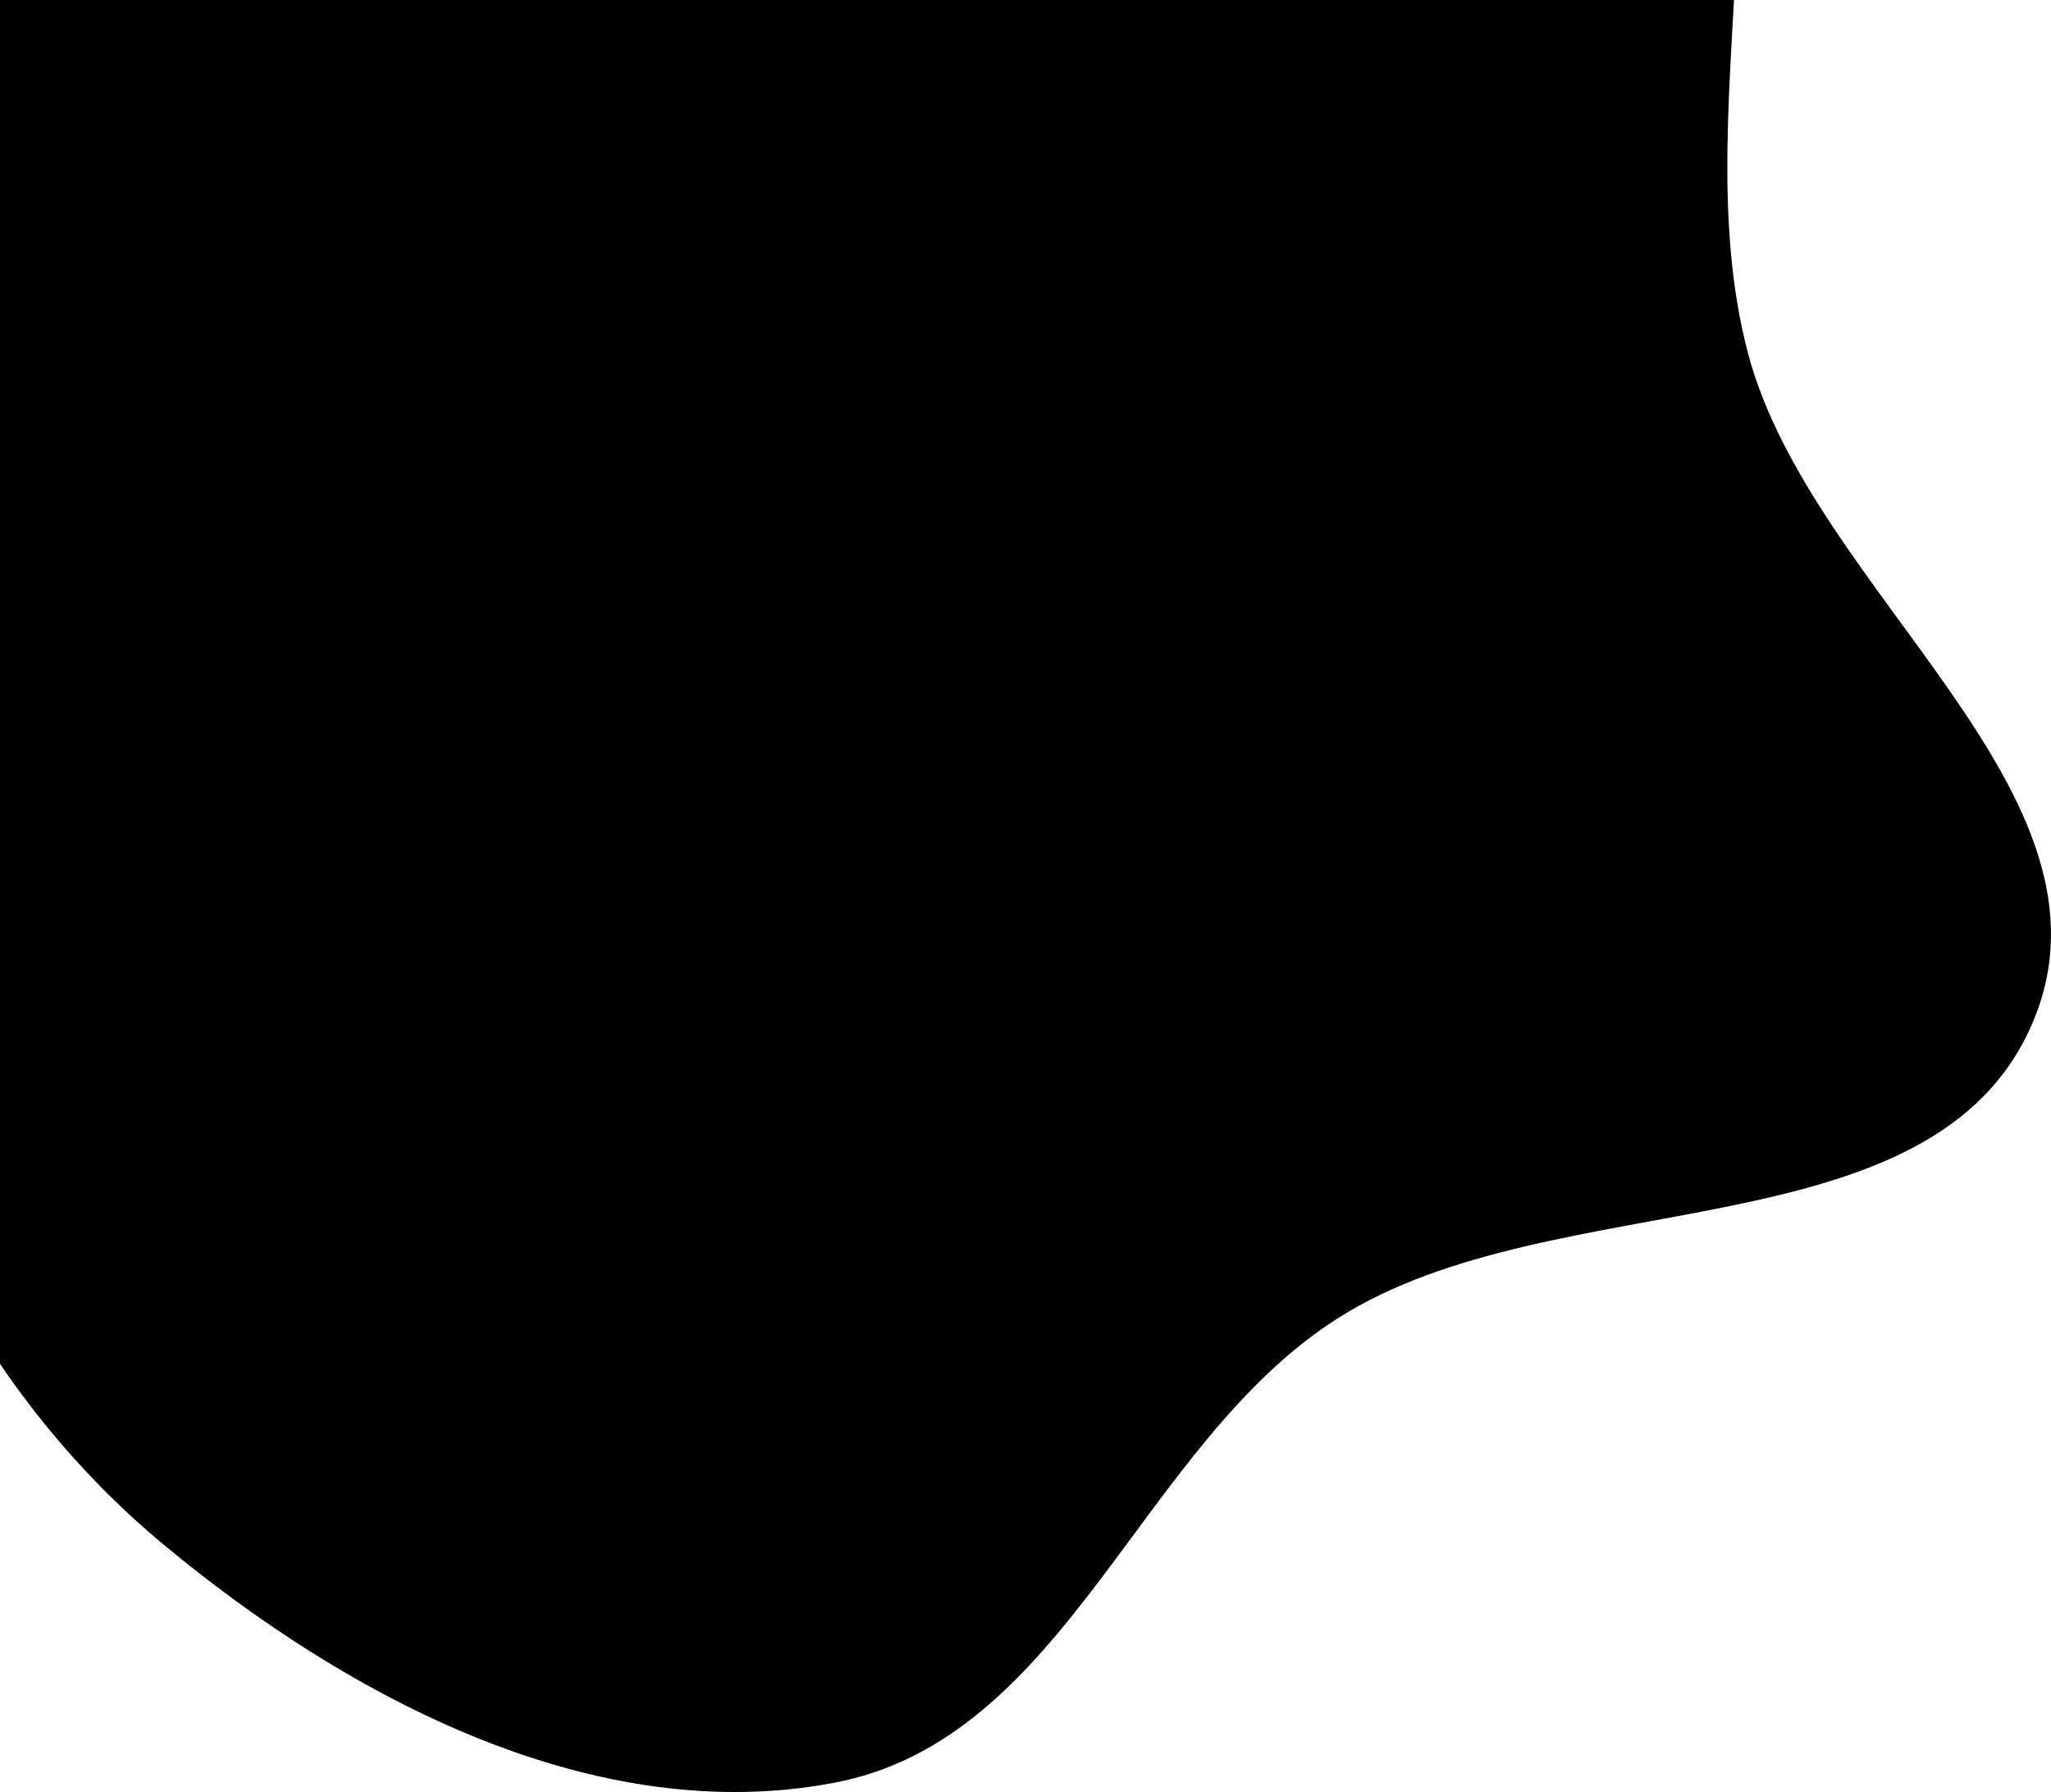 <svg width="720" height="629" viewBox="0 0 720 629" fill="none" xmlns="http://www.w3.org/2000/svg">
<path fill-rule="evenodd" clip-rule="evenodd" d="M293.245 -247.339C193.99 -242.623 89.584 -205.737 28.981 -128.942C-27.053 -57.936 10.598 42.888 -5.408 131.114C-18.276 202.044 -66.302 264.961 -55.404 336.204C-43.332 415.132 -4.842 490.453 57.468 542.186C122.729 596.368 209.165 641.895 293.245 625.671C374.739 609.947 400.125 506.823 469.751 462.635C545.931 414.287 678.747 440.785 713.569 358.913C747.682 278.71 636.043 208.257 613.692 124.209C588.933 31.108 640.392 -81.367 576.906 -154.976C511.135 -231.236 395.311 -252.189 293.245 -247.339Z" fill="black"/>
</svg>
